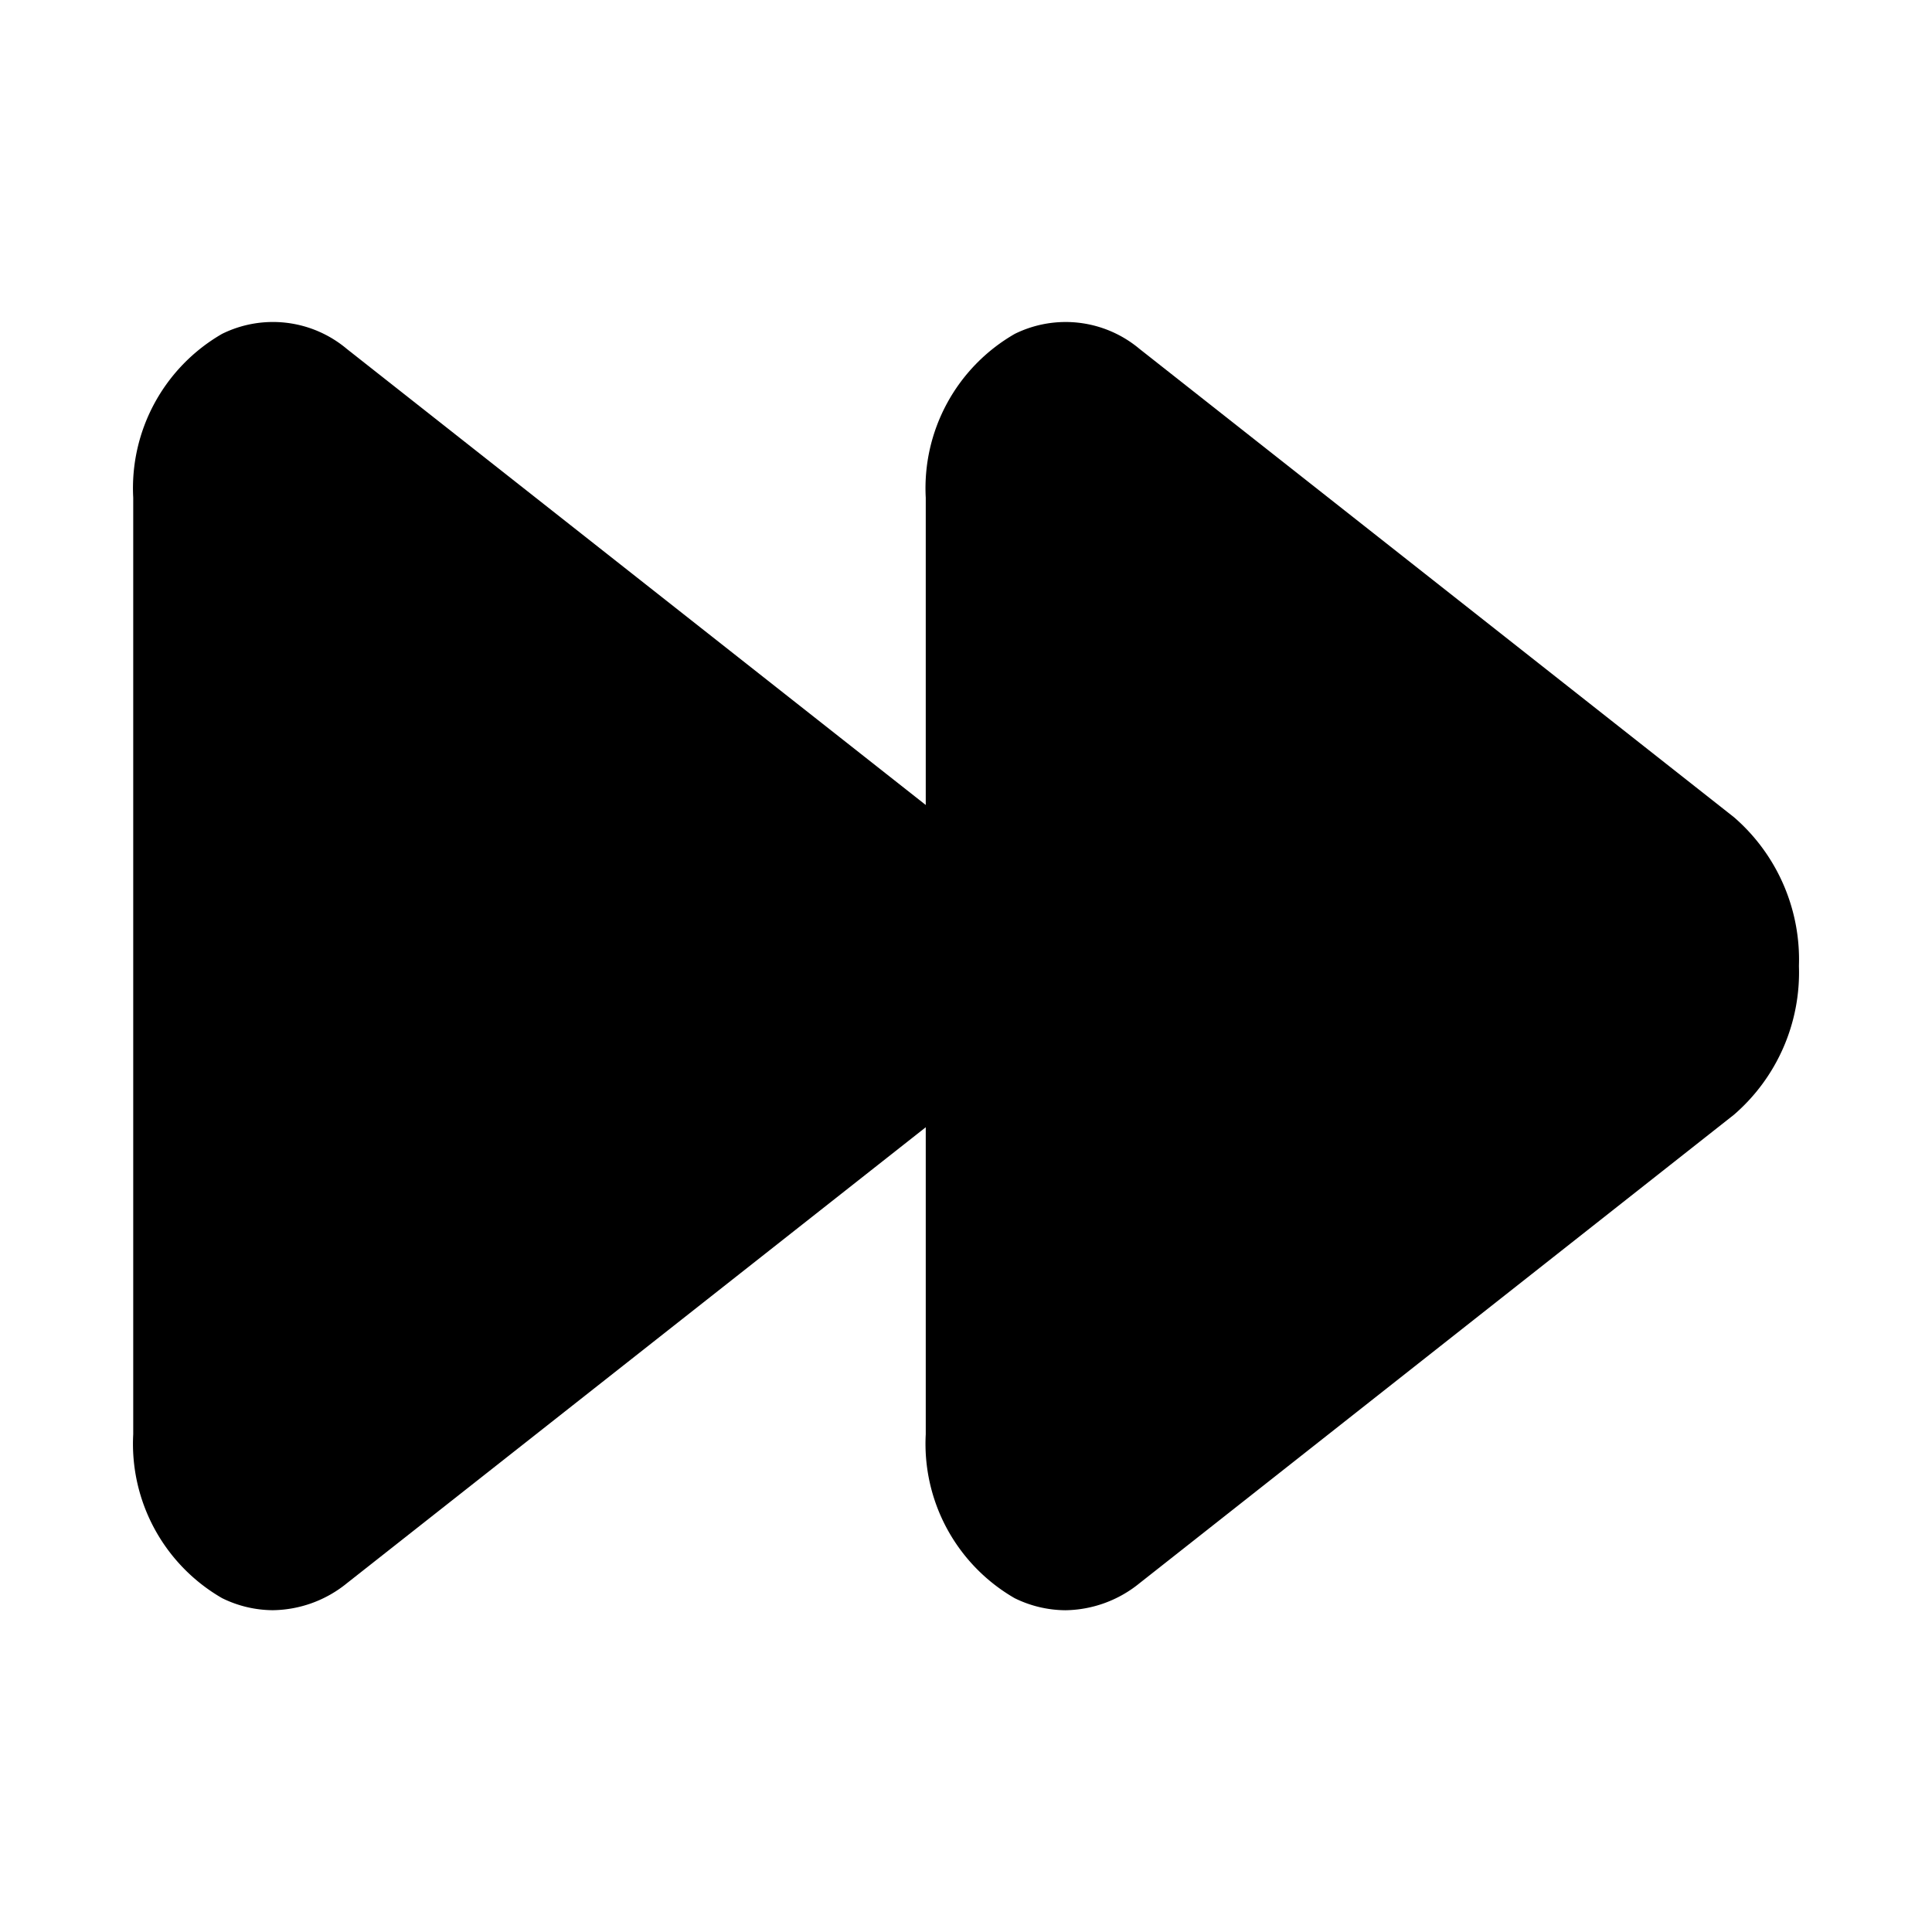 <svg xmlns="http://www.w3.org/2000/svg" version="1.1" xmlns:xlink="http://www.w3.org/1999/xlink" xmlns:svgjs="http://svgjs.com/svgjs" width="512" height="512" x="0" y="0" viewBox="0 0 48 48" style="enable-background:new 0 0 512 512" xml:space="preserve" class=""><g><g xmlns="http://www.w3.org/2000/svg" id="fast_forward" data-name="fast forward"><path d="m23.389 20.306-14.772-11.637a2.853 2.853 0 0 0 -3.1-.374 4.425 4.425 0 0 0 -2.207 4.069v23.272a4.424 4.424 0 0 0 2.207 4.069 2.88 2.88 0 0 0 1.259.3 2.972 2.972 0 0 0 1.845-.672l14.768-11.633a4.685 4.685 0 0 0 1.611-3.7 4.68 4.68 0 0 0 -1.611-3.694z" fill="#000000" data-original="#000000"></path><path d="m43.082 20.305-14.77-11.636a2.855 2.855 0 0 0 -3.1-.374 4.421 4.421 0 0 0 -2.212 4.069v23.272a4.427 4.427 0 0 0 2.208 4.07 2.893 2.893 0 0 0 1.26.3 2.976 2.976 0 0 0 1.844-.672l14.769-11.64a4.675 4.675 0 0 0 1.613-3.694 4.679 4.679 0 0 0 -1.612-3.695z" fill="#000000" data-original="#000000"></path></g></g></svg>
